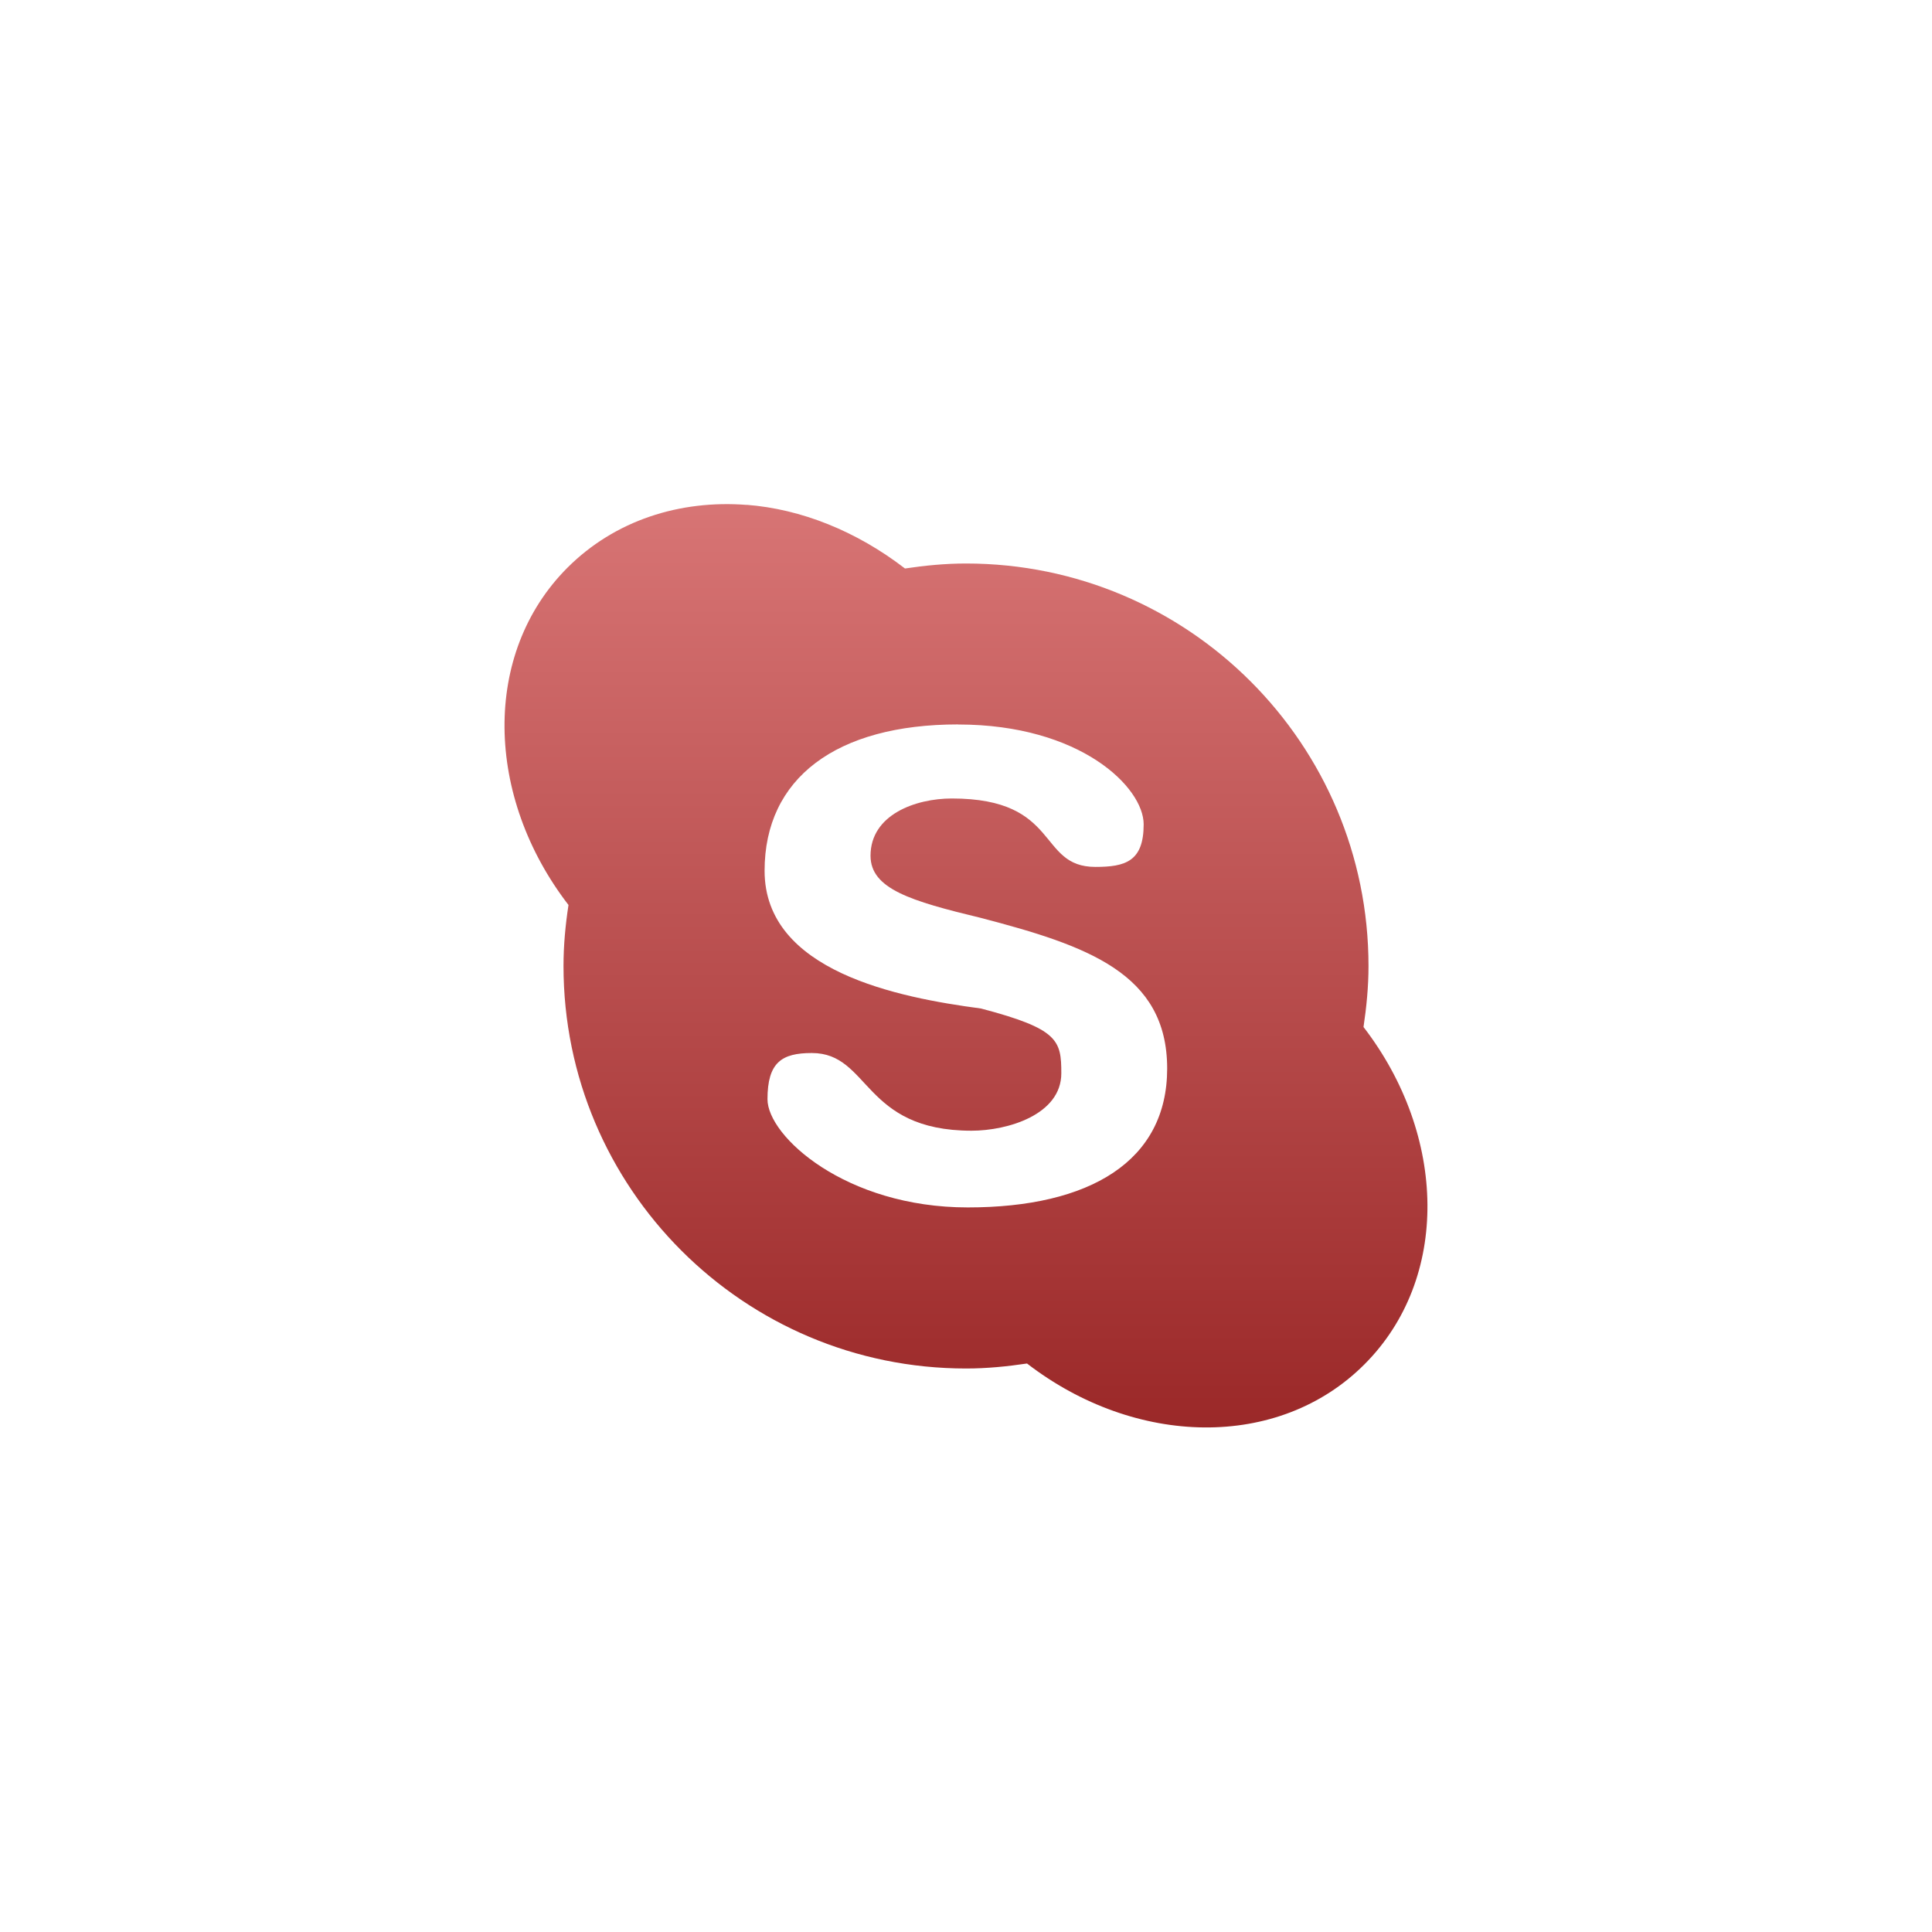<svg xmlns="http://www.w3.org/2000/svg" width="24" height="24" version="1.1">
 <defs>
   <style id="current-color-scheme" type="text/css">
   .ColorScheme-Text { color: #e9ecf2; } .ColorScheme-Highlight { color: #1AD6AB; }
  </style>
  <linearGradient id="arrongin" x1="0%" x2="0%" y1="0%" y2="100%">
   <stop offset="0%"    stop-color= "#dd9b44" stop-opacity="1"/>
   <stop offset="100%"  stop-color= "#ad6c16" stop-opacity="1"/>
  </linearGradient>
  <linearGradient id="aurora" x1="0%" x2="0%" y1="0%" y2="100%">
   <stop offset="0%"    stop-color= "#09D4DF" stop-opacity="1"/>
   <stop offset="100%"  stop-color= "#9269F4" stop-opacity="1"/>
  </linearGradient> 
  <linearGradient id="cyberblue" x1="0%" x2="0%" y1="0%" y2="100%">
   <stop offset="0%"    stop-color= "#07B3FF" stop-opacity="1"/>
   <stop offset="100%"  stop-color= "#007DE8" stop-opacity="1"/>
  </linearGradient>
  <linearGradient id="cyberneon" x1="0%" x2="0%" y1="0%" y2="100%">
    <stop offset="0%"   stop-color= "#0abdc6" stop-opacity="1"/>
    <stop offset="100%" stop-color= "#ea00d9" stop-opacity="1"/>
  </linearGradient>
  <linearGradient id="fitdance" x1="0%" x2="0%" y1="0%" y2="100%">
   <stop offset="0%"    stop-color= "#1AD6AB" stop-opacity="1"/>
   <stop offset="100%"  stop-color= "#329DB6" stop-opacity="1"/>
  </linearGradient>
  <linearGradient id="oomox" x1="0%" x2="0%" y1="0%" y2="100%">
   <stop offset="0%"    stop-color= "#d87575" stop-opacity="1"/>
   <stop offset="100%"  stop-color= "#992626" stop-opacity="1"/>
  </linearGradient>
  <linearGradient id="rainblue" x1="0%" x2="0%" y1="0%" y2="100%">
   <stop offset="0%"    stop-color= "#00F260" stop-opacity="1"/>
   <stop offset="100%"  stop-color= "#0575E6" stop-opacity="1"/>
  </linearGradient>
  <linearGradient id="redcarbon" x1="0%" x2="0%" y1="0%" y2="100%">
   <stop offset="0%"    stop-color= "#FF6D57" stop-opacity="1"/>
   <stop offset="50%"   stop-color= "#FF5160" stop-opacity="1"/>
   <stop offset="100%"  stop-color= "#F50F22" stop-opacity="1"/>
  </linearGradient>
  <linearGradient id="sunrise" x1="0%" x2="0%" y1="0%" y2="100%">
   <stop offset="0%"    stop-color= "#FF8501" stop-opacity="1"/>
   <stop offset="100%"  stop-color= "#FFCB01" stop-opacity="1"/>
  </linearGradient>
  <linearGradient id="telinkrin" x1="0%" x2="0%" y1="0%" y2="100%">
   <stop offset="0%"    stop-color= "#b2ced6" stop-opacity="1"/>
   <stop offset="100%"  stop-color= "#6da5b7" stop-opacity="1"/>
  </linearGradient>
  <linearGradient id="60spsycho" x1="0%" x2="0%" y1="0%" y2="100%">
   <stop offset="0%"    stop-color= "#df5940" stop-opacity="1"/>
   <stop offset="25%"   stop-color= "#d8d15f" stop-opacity="1"/>
   <stop offset="50%"   stop-color= "#e9882a" stop-opacity="1"/>
   <stop offset="100%"  stop-color= "#279362" stop-opacity="1"/>
  </linearGradient>
  <linearGradient id="90ssummer" x1="0%" x2="0%" y1="0%" y2="100%">
   <stop offset="0%"    stop-color= "#f618c7" stop-opacity="1"/>
   <stop offset="20%"   stop-color= "#94ffab" stop-opacity="1"/>
   <stop offset="50%"   stop-color= "#fbfd54" stop-opacity="1"/>
   <stop offset="100%"  stop-color= "#0f83ae" stop-opacity="1"/>
  </linearGradient>
 </defs>
 <path fill="url(#oomox)" class="ColorScheme-Text" d="m5.275 2.272c-0.831-0.064-1.637 0.192-2.225 0.779-1.066 1.066-1.025 2.846 0.012 4.191-0.038 0.248-0.062 0.5-0.062 0.758 0 2.761 2.239 5 5 5 0.258 0 0.51-0.025 0.758-0.062 1.346 1.037 3.126 1.077 4.191 0.011 1.066-1.065 1.026-2.845-0.011-4.191 0.037-0.248 0.062-0.5 0.062-0.758 0-2.761-2.239-5-5-5-0.258 0-0.51 0.025-0.758 0.062-0.604-0.465-1.291-0.739-1.967-0.791zm2.629 2.728h0.002c1.517 0.001 2.301 0.781 2.301 1.24 0 0.461-0.227 0.529-0.6 0.529-0.724 0-0.427-0.85-1.783-0.85-0.449 0-1.01 0.2-1.01 0.711 0 0.411 0.496 0.562 1.373 0.773 1.321 0.345 2.312 0.688 2.312 1.871 0 1.149-0.958 1.725-2.477 1.725-1.518 0-2.488-0.885-2.488-1.344 0-0.459 0.178-0.574 0.551-0.574 0.725 0 0.628 0.965 1.984 0.965 0.45 0 1.115-0.2 1.115-0.713 0-0.41-0.036-0.552-0.998-0.805-1.028-0.136-2.688-0.461-2.688-1.711 0-1.148 0.887-1.818 2.404-1.818z" transform="translate(4 4)"/>
</svg>
